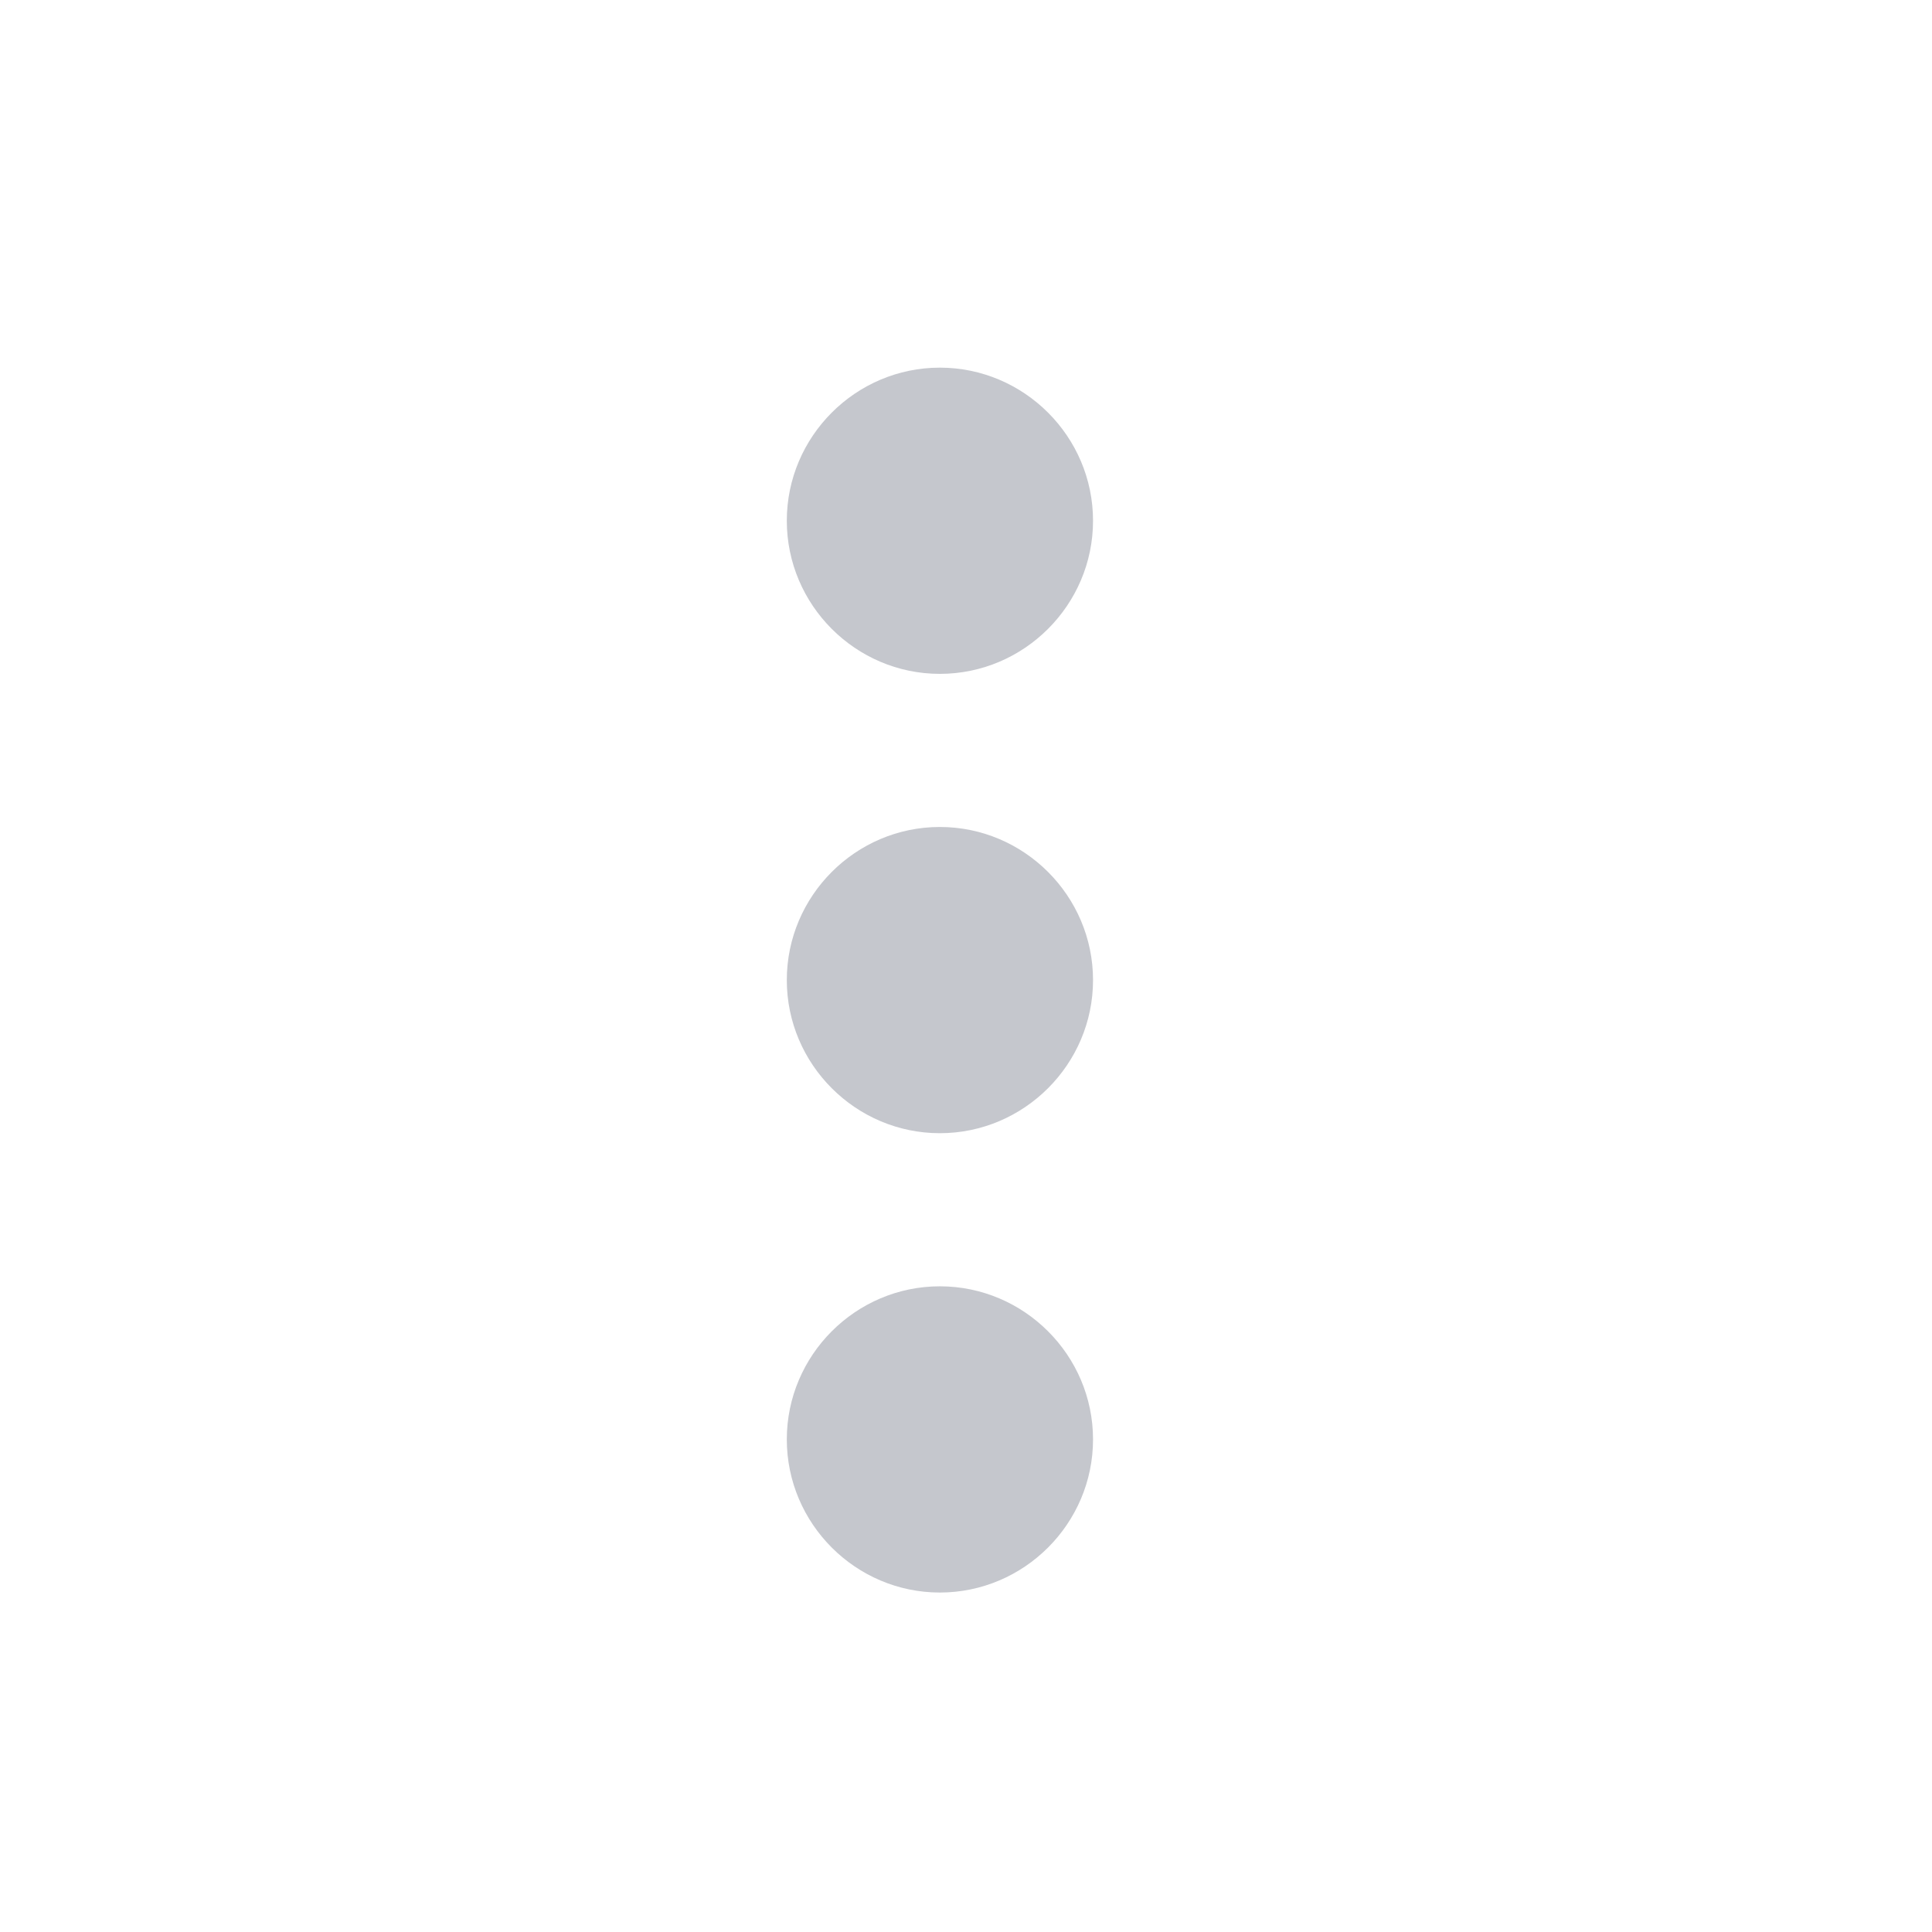 <svg width="24" height="24" viewBox="0 0 24 24" fill="none" xmlns="http://www.w3.org/2000/svg">
<path d="M11.675 8.371C12.722 8.371 13.578 7.515 13.578 6.469C13.578 5.423 12.722 4.567 11.675 4.567C10.629 4.567 9.774 5.423 9.774 6.469C9.774 7.515 10.629 8.371 11.675 8.371ZM11.675 10.273C10.629 10.273 9.774 11.129 9.774 12.175C9.774 13.221 10.629 14.077 11.675 14.077C12.722 14.077 13.578 13.221 13.578 12.175C13.578 11.129 12.722 10.273 11.675 10.273ZM11.675 15.979C10.629 15.979 9.774 16.835 9.774 17.881C9.774 18.927 10.629 19.783 11.675 19.783C12.722 19.783 13.578 18.927 13.578 17.881C13.578 16.835 12.722 15.979 11.675 15.979Z" fill="#C5C7CD"/>
</svg>
